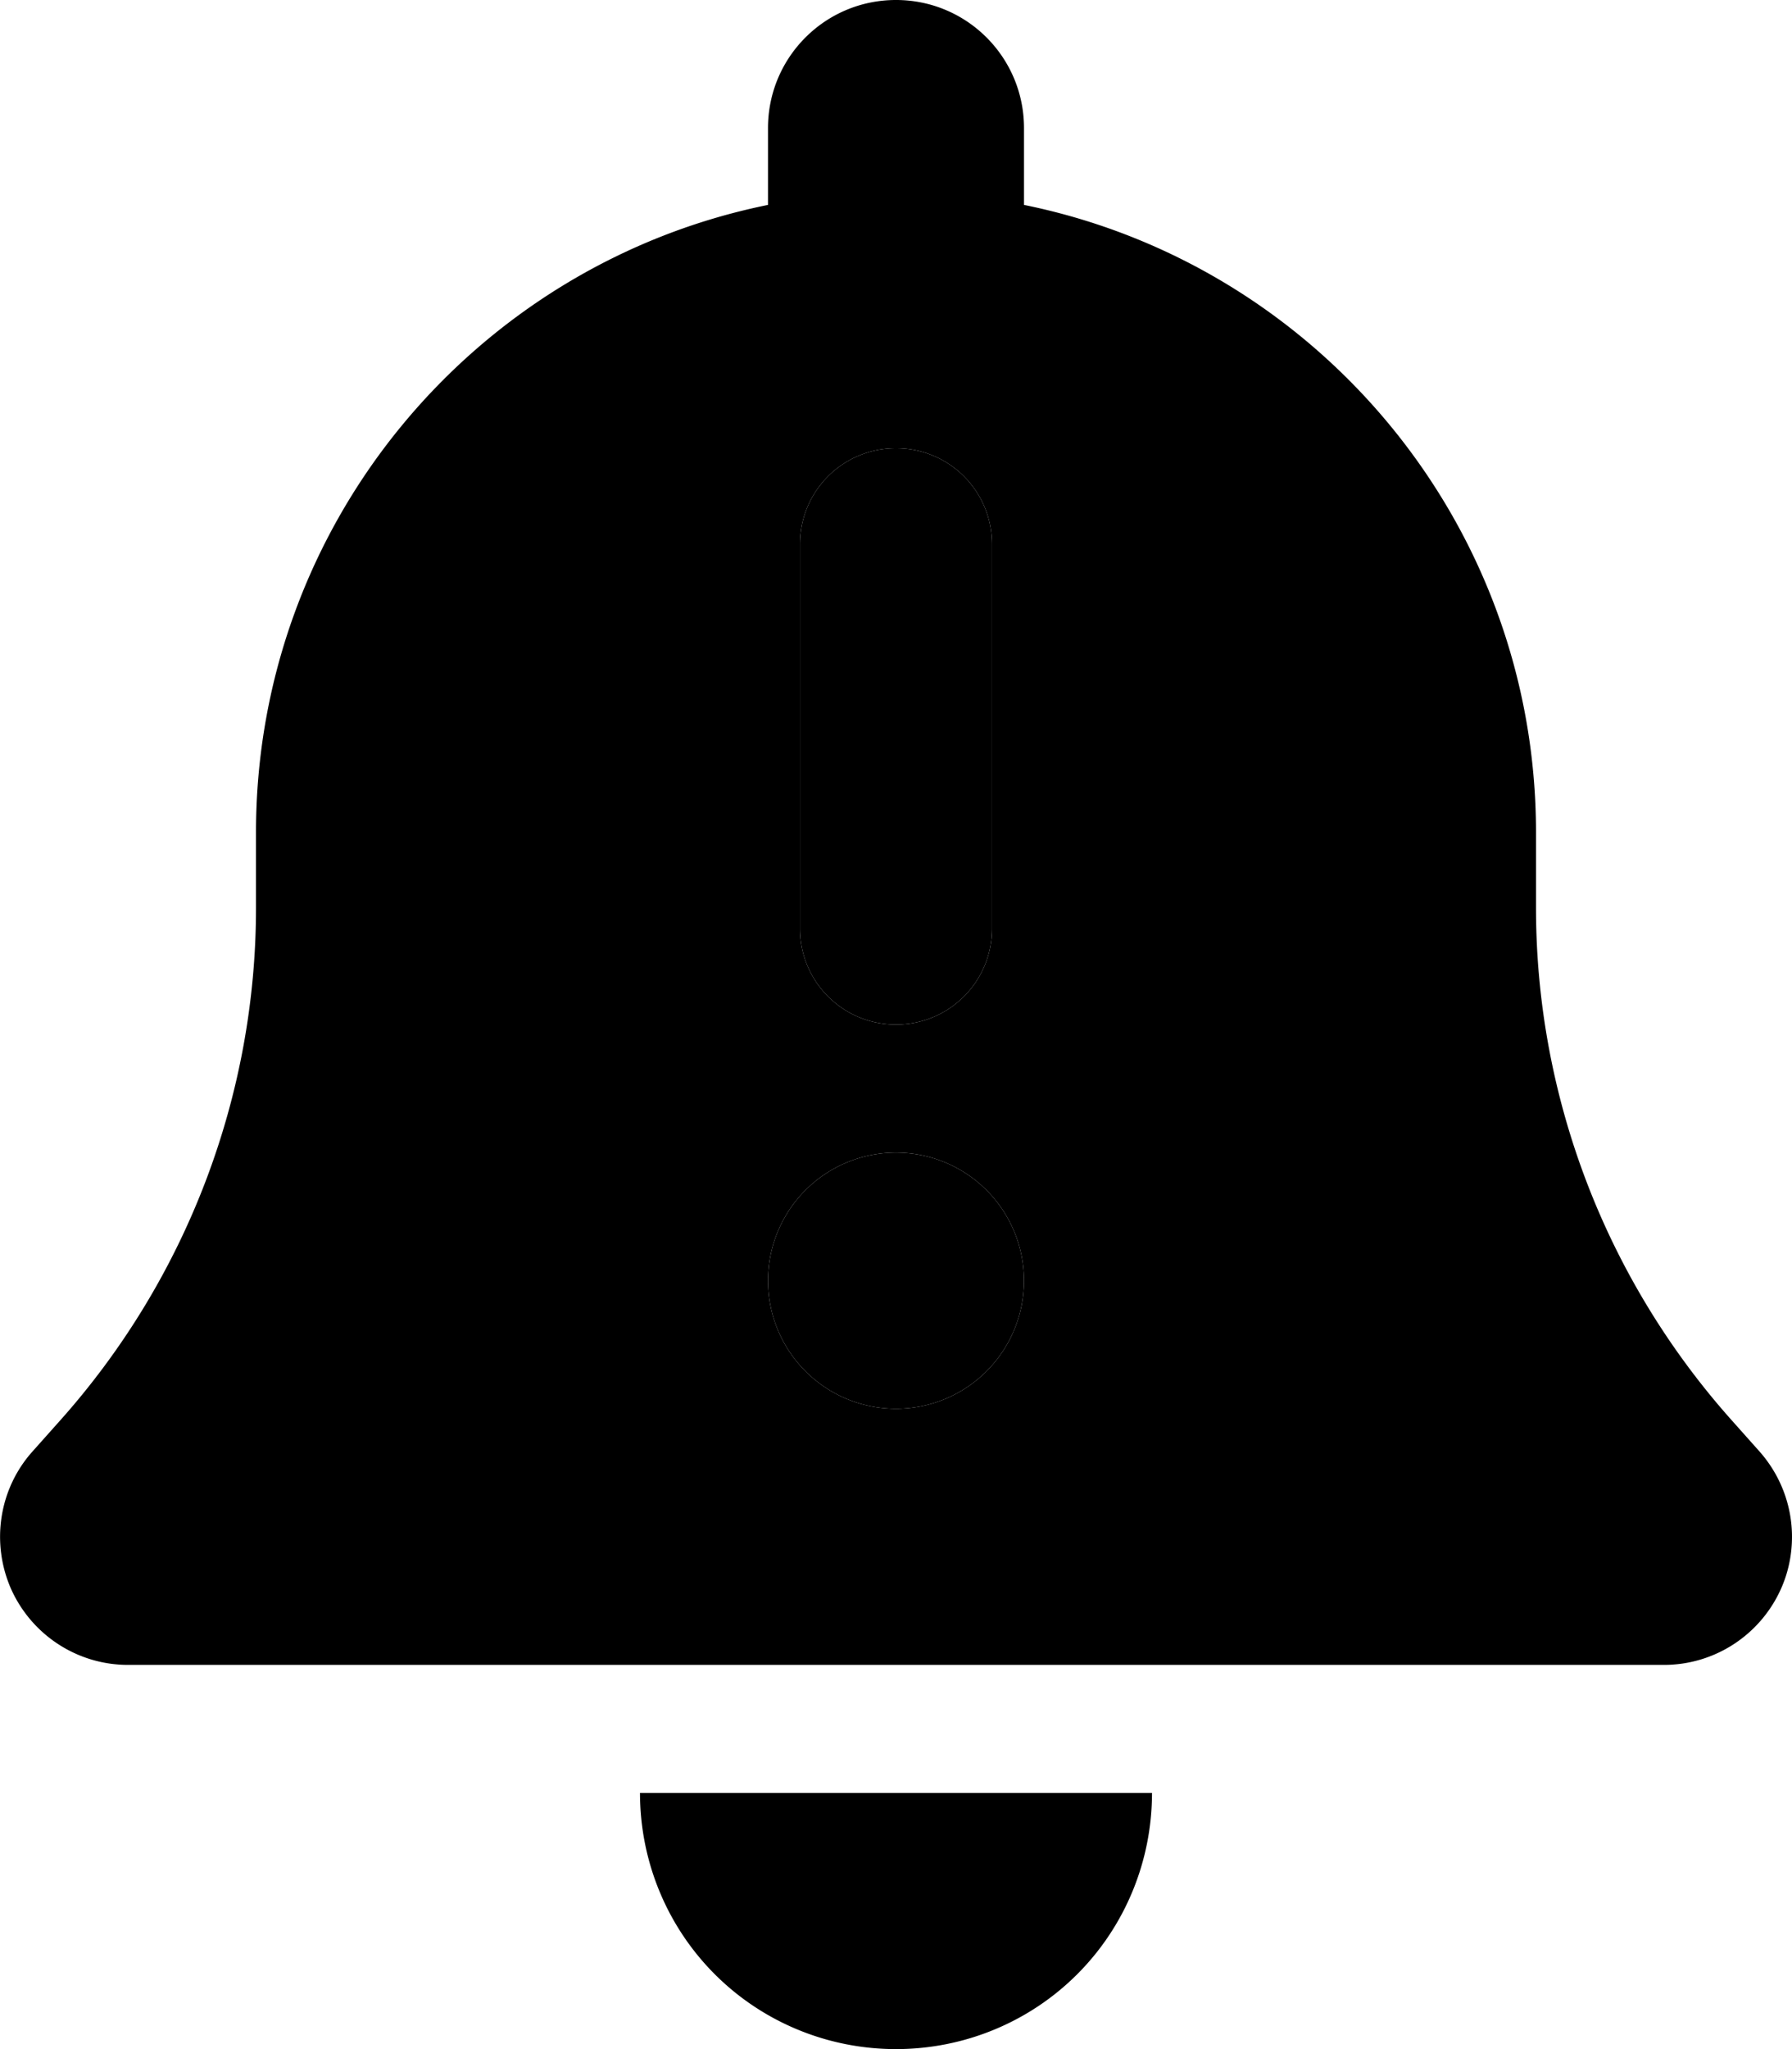 <svg xmlns="http://www.w3.org/2000/svg" viewBox="0 0 448 512"><path class="pr-icon-duotone-secondary" d="M2.8 397.1C8 408.6 19.4 416 32 416l384 0c12.6 0 24-7.4 29.2-18.9c1.9-4.2 2.8-8.7 2.8-13.1c0-7.7-2.8-15.3-8.1-21.3l-7.4-8.3C401.3 319.2 384 273.9 384 226.8l0-18.8c0-77.4-55-142-128-156.8L256 32c0-17.7-14.3-32-32-32s-32 14.3-32 32l0 19.2C119 66 64 130.6 64 208l0 18.8c0 47-17.3 92.4-48.5 127.6l-7.4 8.3c-8.4 9.4-10.4 22.9-5.3 34.4zM256 320a32 32 0 1 1 -64 0 32 32 0 1 1 64 0zM200 136c0-13.3 10.7-24 24-24s24 10.7 24 24l0 96c0 13.3-10.7 24-24 24s-24-10.7-24-24l0-96z"/><path class="pr-icon-duotone-primary" d="M224 112c-13.3 0-24 10.7-24 24l0 96c0 13.3 10.7 24 24 24s24-10.7 24-24l0-96c0-13.3-10.7-24-24-24zm32 208a32 32 0 1 0 -64 0 32 32 0 1 0 64 0zm13.3 173.3c12-12 18.7-28.3 18.7-45.3l-64 0-64 0c0 17 6.7 33.3 18.7 45.3s28.3 18.7 45.3 18.7s33.3-6.7 45.3-18.7z"/></svg>